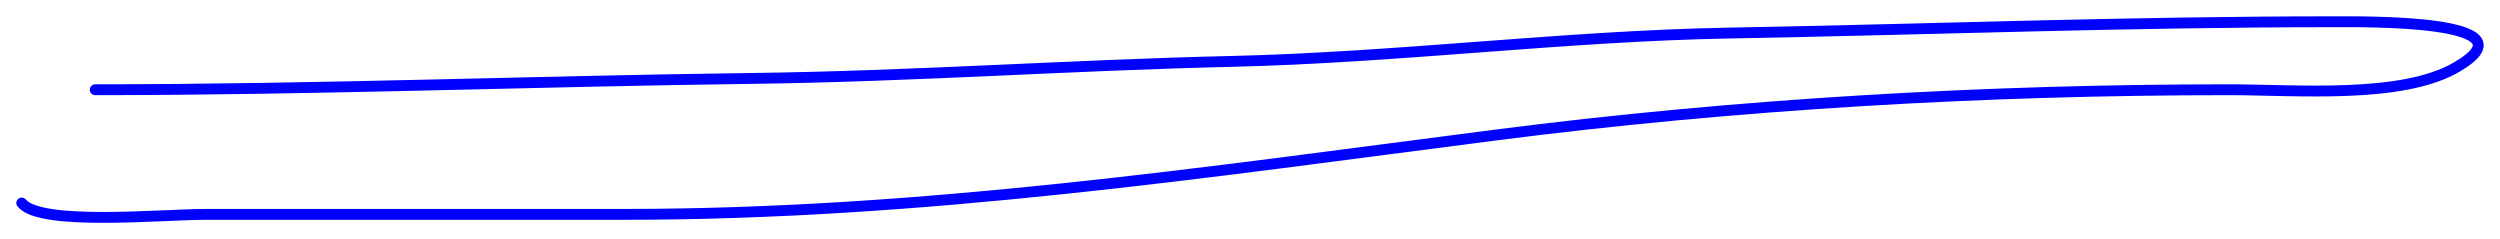 <svg width="115" height="11" viewBox="0 0 115 11" fill="none" xmlns="http://www.w3.org/2000/svg">
<path d="M4.38 4.128C14.505 4.128 24.548 3.734 34.612 3.607C41.95 3.515 49.267 2.995 56.629 2.825C64.286 2.649 71.957 1.659 79.49 1.522C88.761 1.354 97.969 1.001 107.281 1.001C108.644 1.001 116.788 0.877 113.008 3.086C110.481 4.562 105.64 4.128 102.54 4.128C91.26 4.128 79.826 4.794 68.787 6.213C55.417 7.931 42.465 9.861 28.697 9.861C22.281 9.861 15.866 9.861 9.45 9.861C7.443 9.861 1.864 10.405 1 9.34" stroke="#0000FF" stroke-width="0.5" stroke-linecap="round"/>
</svg>
